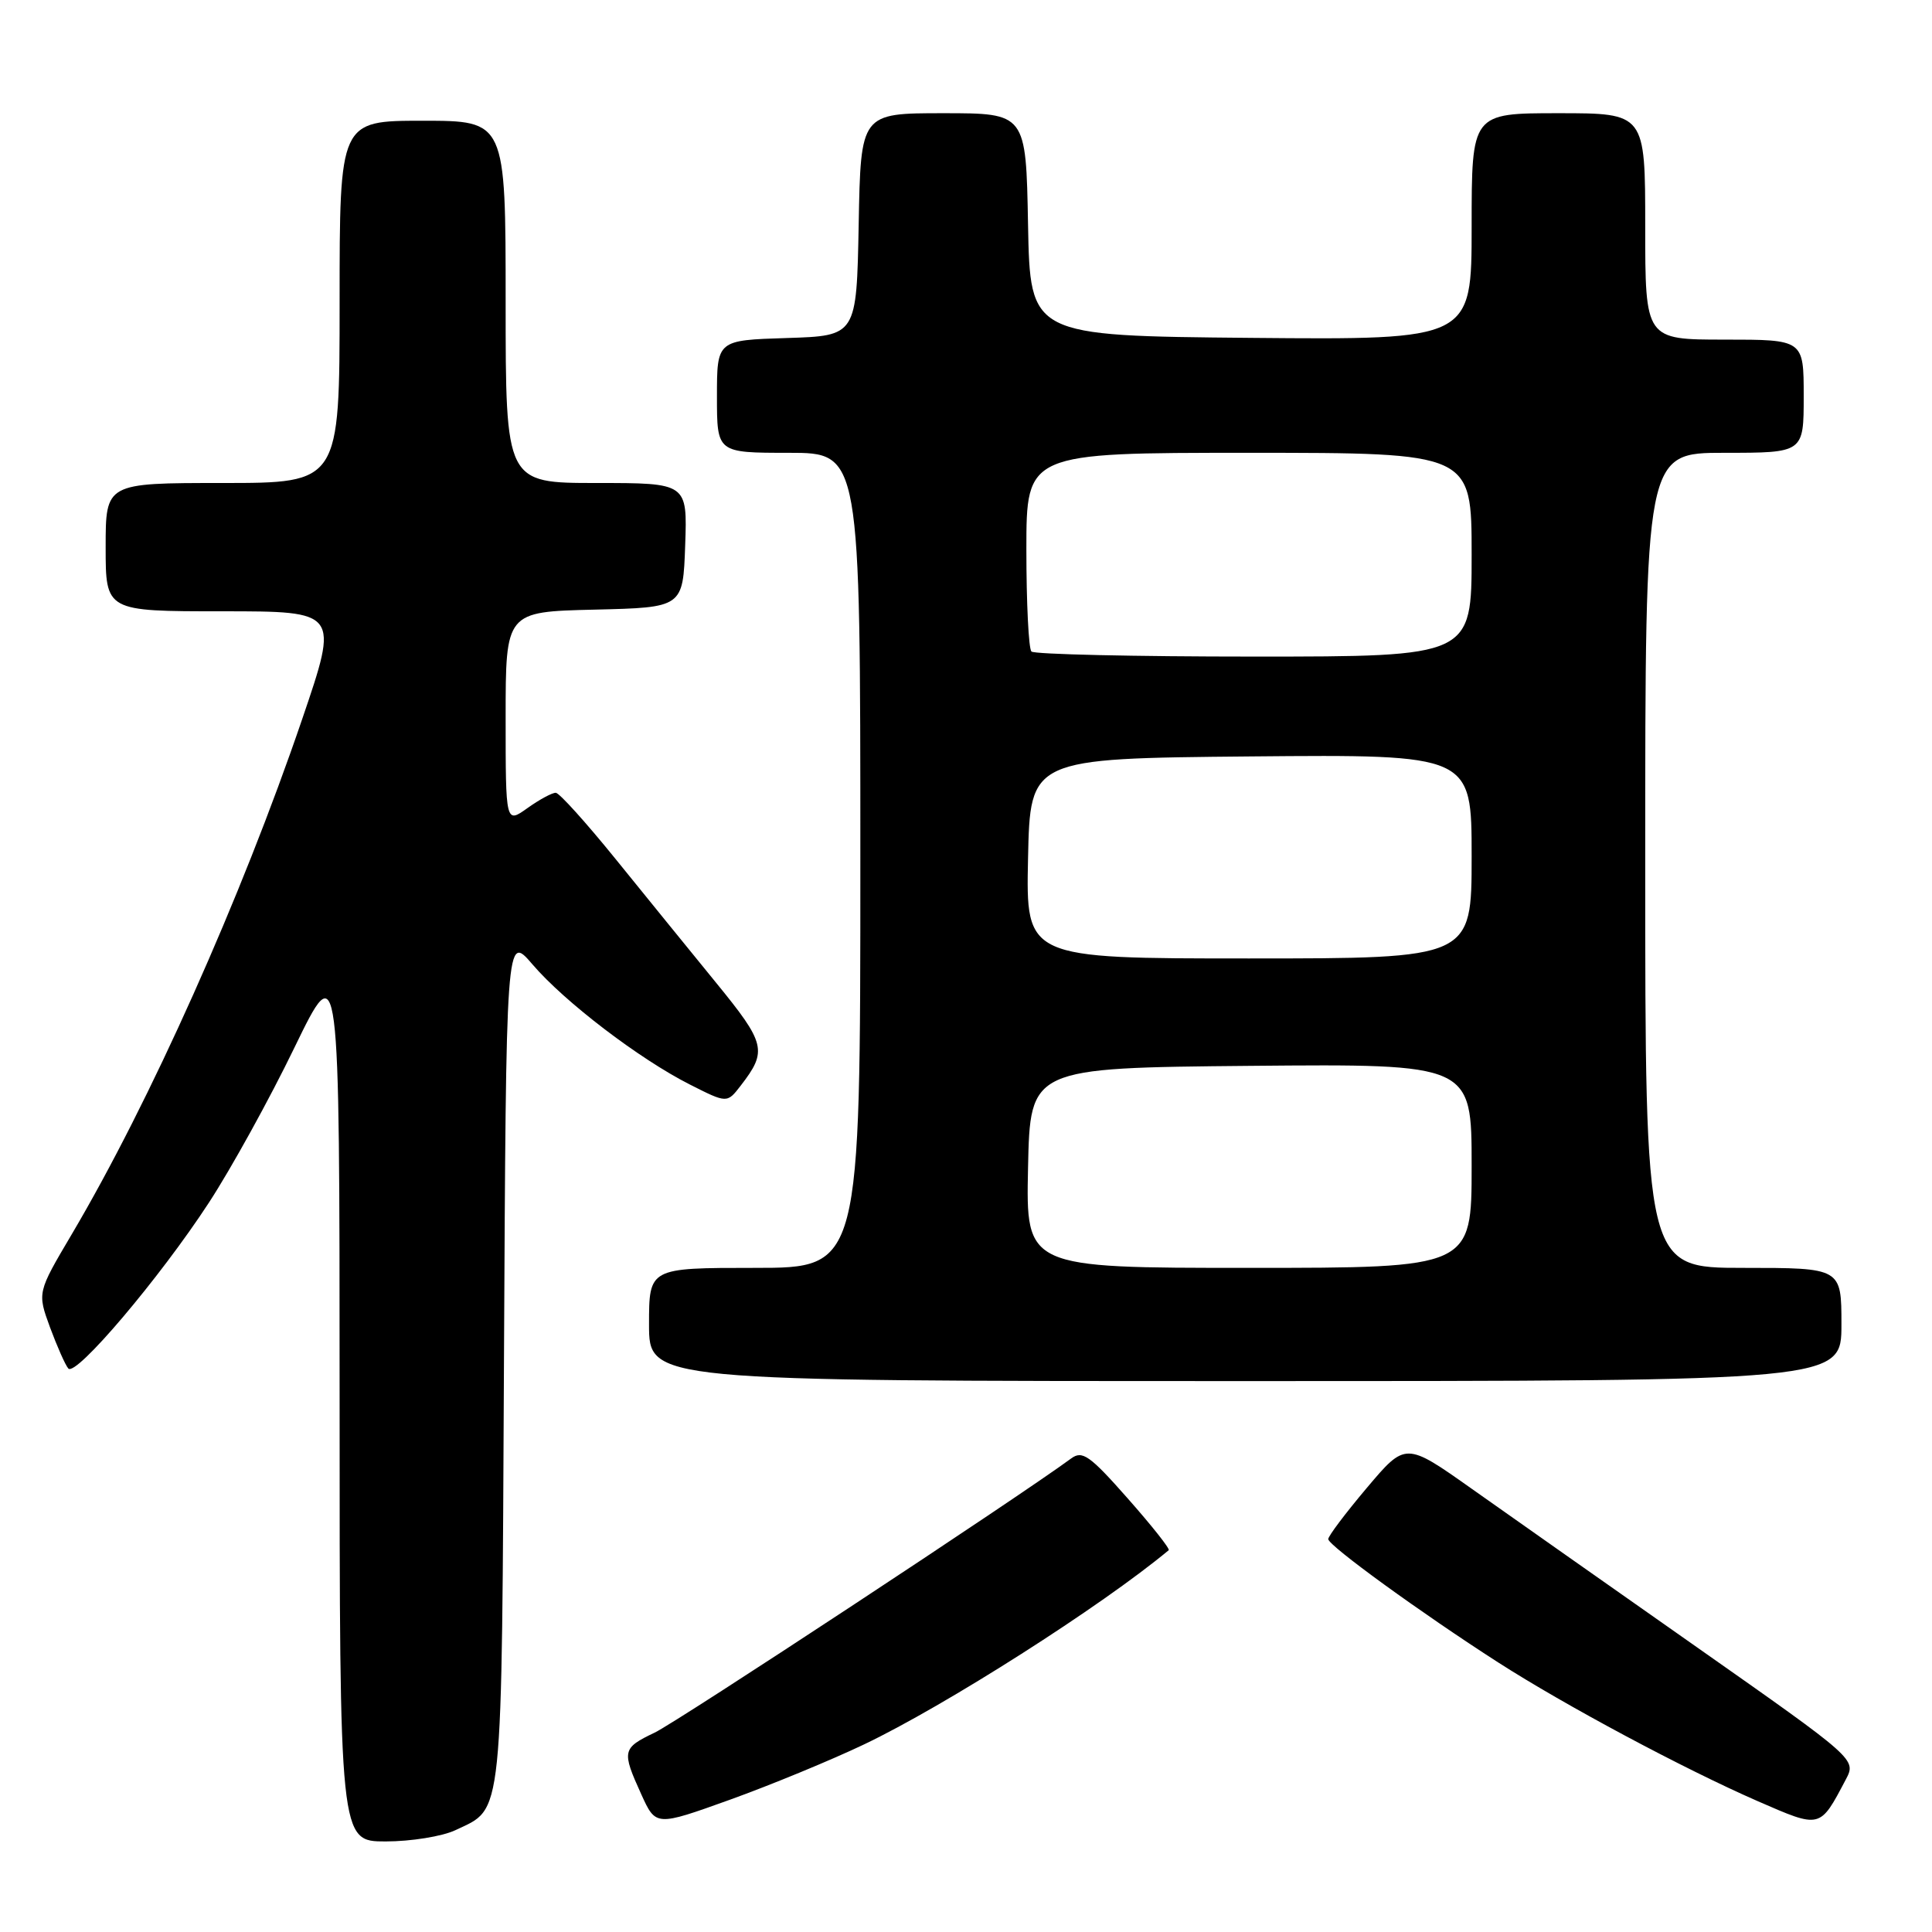 <?xml version="1.0" encoding="UTF-8" standalone="no"?>
<!DOCTYPE svg PUBLIC "-//W3C//DTD SVG 1.1//EN" "http://www.w3.org/Graphics/SVG/1.1/DTD/svg11.dtd" >
<svg xmlns="http://www.w3.org/2000/svg" xmlns:xlink="http://www.w3.org/1999/xlink" version="1.1" viewBox="0 0 256 256">
 <g >
 <path fill="currentColor"
d=" M 60.36 242.50 C 66.73 239.47 66.47 242.02 66.78 180.11 C 67.06 123.71 67.06 123.71 70.55 127.78 C 74.79 132.74 84.72 140.32 91.40 143.70 C 96.34 146.20 96.34 146.20 98.15 143.85 C 101.71 139.24 101.48 138.29 94.83 130.15 C 91.35 125.88 85.35 118.50 81.50 113.74 C 77.65 108.99 74.12 105.07 73.65 105.05 C 73.19 105.02 71.50 105.93 69.90 107.07 C 67.00 109.14 67.00 109.14 67.00 95.10 C 67.00 81.06 67.00 81.06 78.75 80.78 C 90.50 80.50 90.50 80.50 90.79 72.25 C 91.08 64.00 91.08 64.00 79.04 64.00 C 67.00 64.00 67.00 64.00 67.00 40.00 C 67.00 16.00 67.00 16.00 56.00 16.00 C 45.00 16.00 45.00 16.00 45.00 40.00 C 45.00 64.00 45.00 64.00 29.50 64.00 C 14.00 64.00 14.00 64.00 14.00 72.50 C 14.00 81.00 14.00 81.00 29.45 81.00 C 44.91 81.00 44.91 81.00 40.04 95.29 C 31.96 118.98 19.87 146.02 9.50 163.56 C 4.94 171.27 4.94 171.27 6.63 175.89 C 7.57 178.42 8.65 180.87 9.05 181.33 C 10.03 182.48 21.17 169.34 27.68 159.36 C 30.63 154.84 35.73 145.60 39.01 138.82 C 44.99 126.50 44.99 126.50 45.00 185.25 C 45.00 244.00 45.00 244.00 51.10 244.00 C 54.45 244.00 58.62 243.33 60.36 242.50 Z  M 114.50 231.14 C 125.22 226.03 145.94 212.83 154.86 205.41 C 155.06 205.24 152.62 202.16 149.43 198.55 C 144.40 192.85 143.42 192.16 141.94 193.25 C 135.05 198.33 89.74 228.16 86.75 229.58 C 82.44 231.64 82.36 232.00 84.97 237.75 C 86.90 242.00 86.90 242.00 96.70 238.48 C 102.09 236.54 110.10 233.24 114.50 231.14 Z  M 244.57 235.81 C 245.99 233.12 245.99 233.12 224.91 218.31 C 213.31 210.17 199.87 200.70 195.04 197.29 C 186.25 191.07 186.25 191.07 181.13 197.13 C 178.31 200.47 176.00 203.53 176.00 203.94 C 176.00 204.79 188.29 213.71 198.50 220.27 C 207.41 225.99 223.11 234.38 232.90 238.66 C 241.28 242.31 241.12 242.35 244.57 235.81 Z  M 244.00 175.50 C 244.00 168.00 244.00 168.00 231.00 168.00 C 218.00 168.00 218.00 168.00 218.00 114.00 C 218.00 60.00 218.00 60.00 228.50 60.00 C 239.00 60.00 239.00 60.00 239.00 52.50 C 239.00 45.00 239.00 45.00 228.50 45.00 C 218.00 45.00 218.00 45.00 218.00 30.00 C 218.00 15.00 218.00 15.00 206.50 15.00 C 195.00 15.00 195.00 15.00 195.00 30.02 C 195.00 45.03 195.00 45.03 165.75 44.77 C 136.50 44.50 136.50 44.50 136.22 29.75 C 135.95 15.00 135.95 15.00 125.00 15.00 C 114.05 15.00 114.05 15.00 113.78 29.75 C 113.50 44.50 113.50 44.50 104.25 44.79 C 95.00 45.08 95.00 45.08 95.00 52.54 C 95.00 60.00 95.00 60.00 104.50 60.00 C 114.00 60.00 114.00 60.00 114.00 114.00 C 114.00 168.00 114.00 168.00 100.00 168.00 C 86.00 168.00 86.00 168.00 86.00 175.50 C 86.00 183.00 86.00 183.00 165.00 183.00 C 244.00 183.00 244.00 183.00 244.00 175.50 Z  M 136.22 154.75 C 136.50 141.50 136.50 141.50 165.75 141.23 C 195.00 140.97 195.00 140.97 195.00 154.48 C 195.00 168.00 195.00 168.00 165.47 168.00 C 135.94 168.00 135.94 168.00 136.22 154.75 Z  M 136.22 113.75 C 136.50 100.50 136.50 100.50 165.75 100.23 C 195.00 99.97 195.00 99.97 195.00 113.48 C 195.00 127.00 195.00 127.00 165.47 127.00 C 135.94 127.00 135.94 127.00 136.22 113.75 Z  M 136.67 86.33 C 136.30 85.97 136.00 79.89 136.00 72.83 C 136.00 60.00 136.00 60.00 165.50 60.00 C 195.00 60.00 195.00 60.00 195.00 73.50 C 195.00 87.00 195.00 87.00 166.17 87.00 C 150.31 87.00 137.03 86.70 136.67 86.33 Z "/>
</g>
</svg>